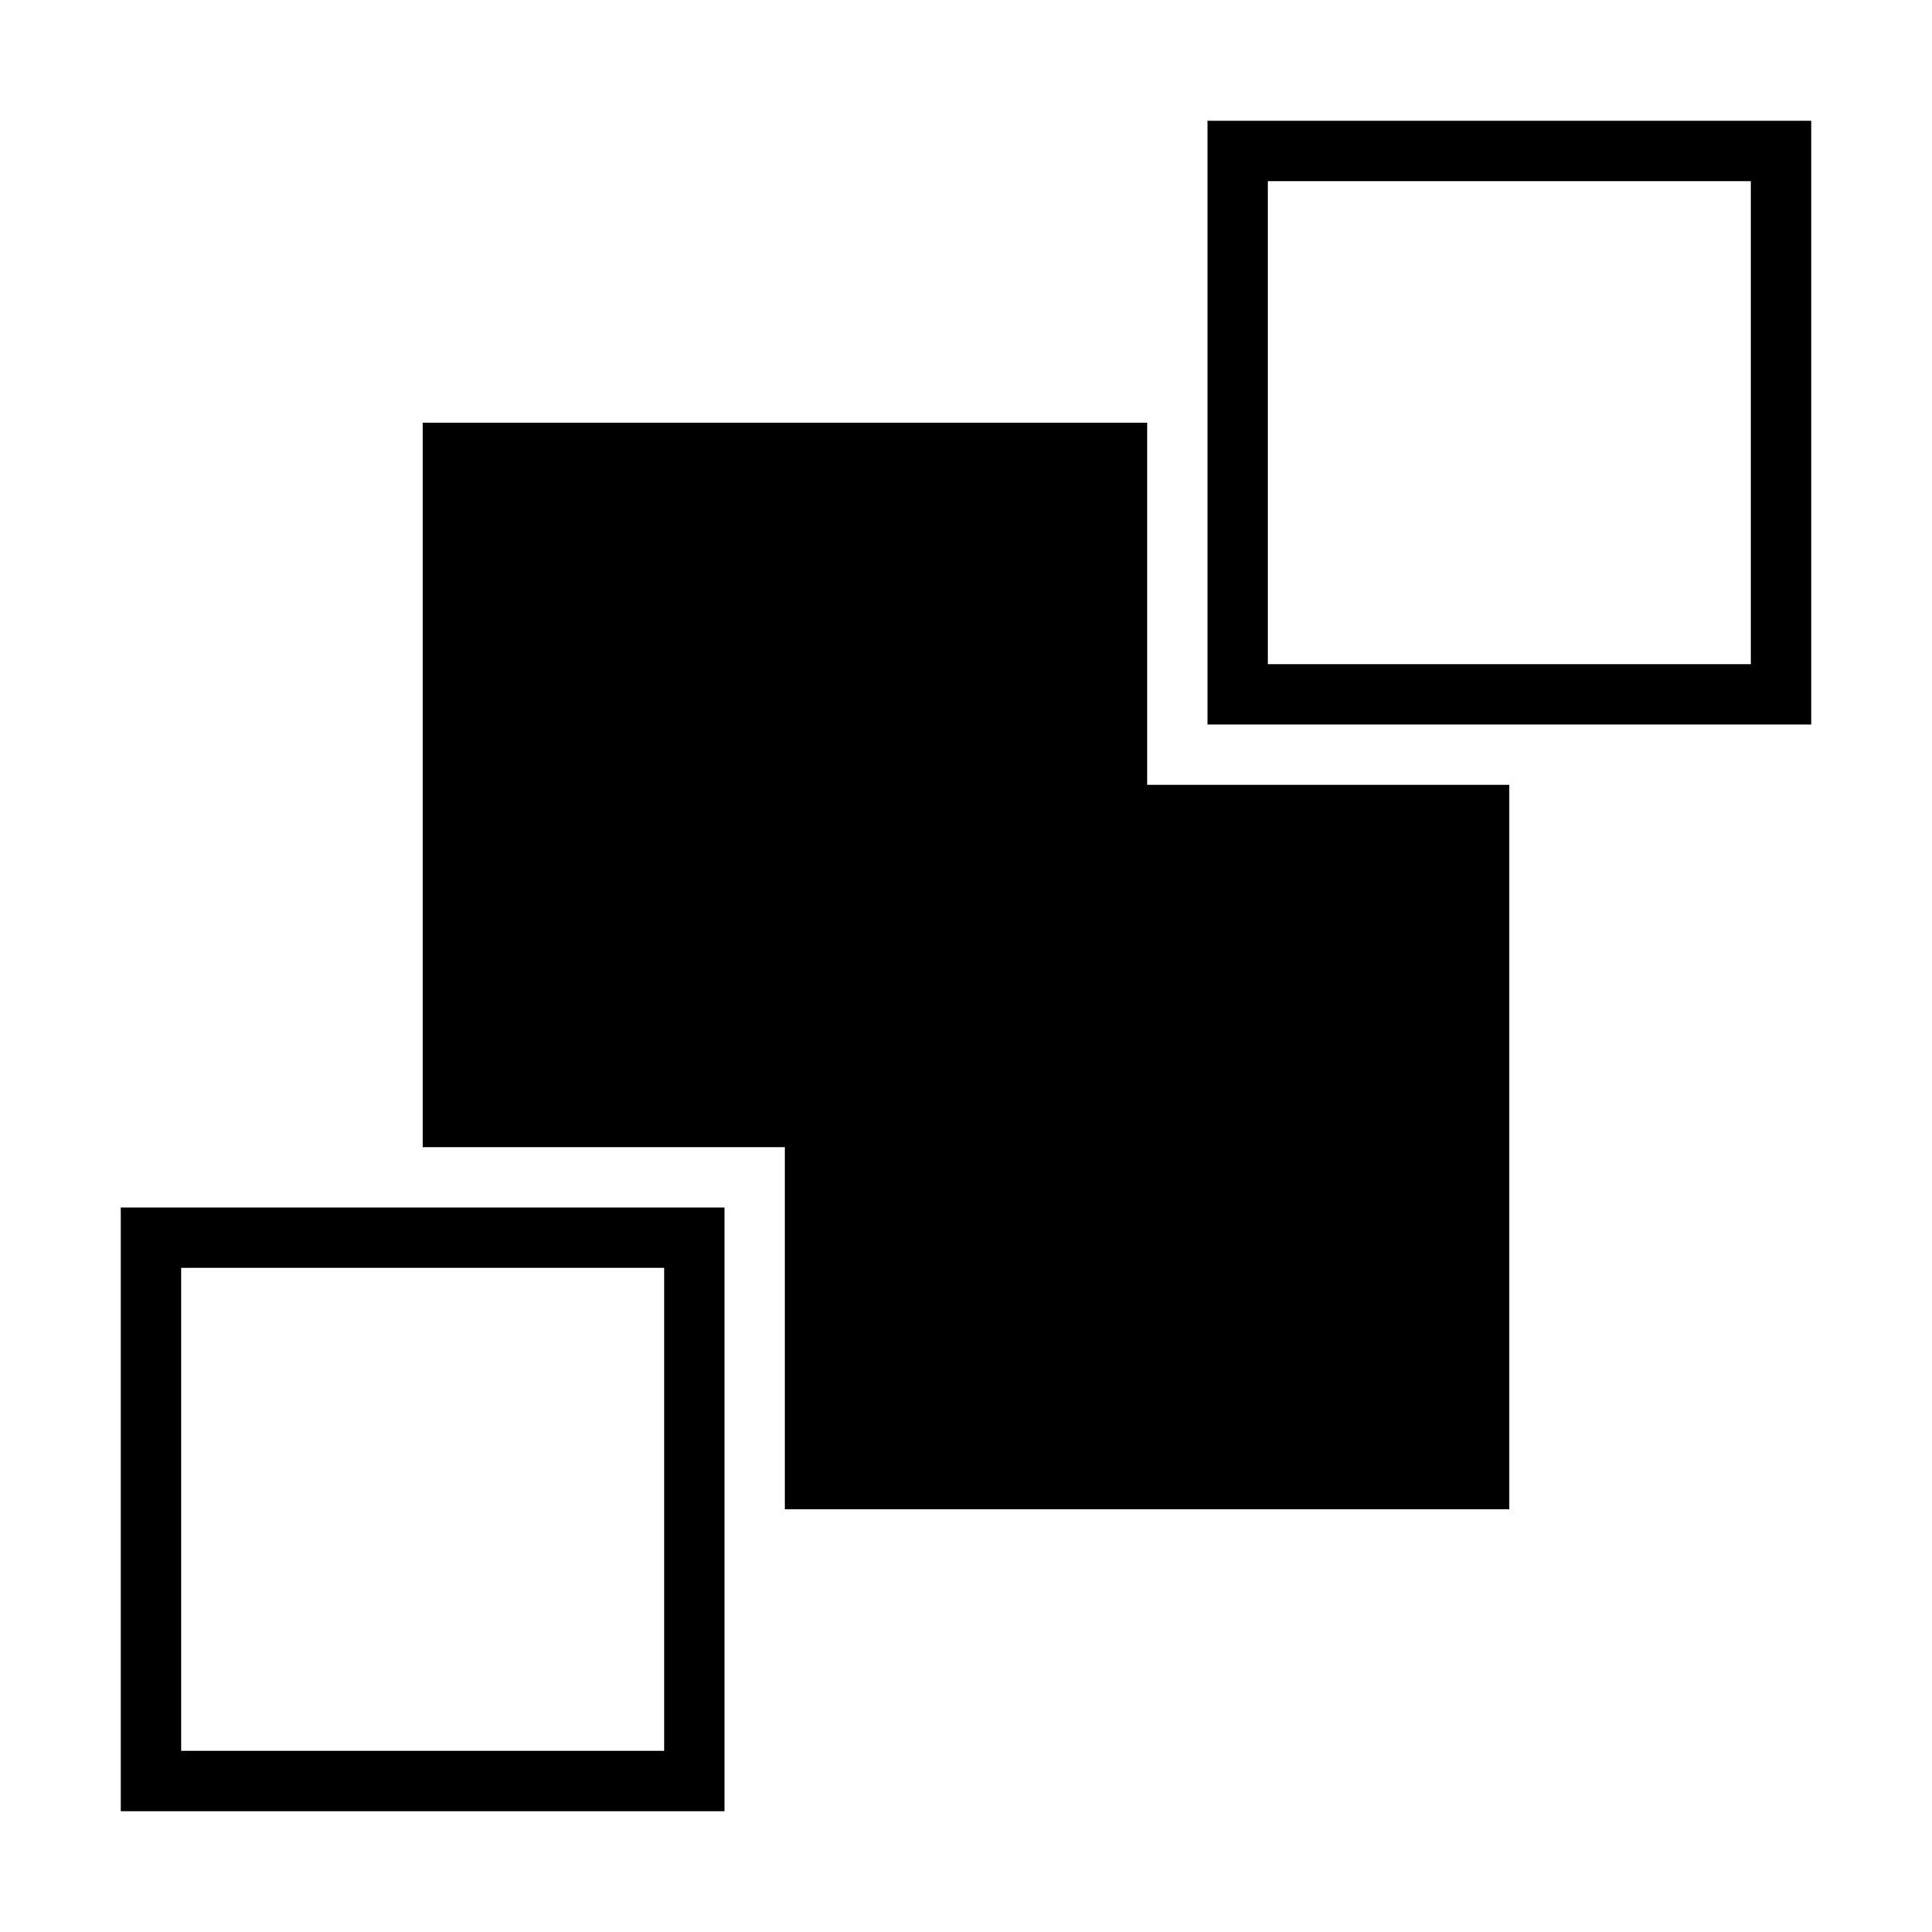<svg id="icons" xmlns="http://www.w3.org/2000/svg" viewBox="0 0 32 32"><path d="M25 13v12H13v-6H7V7h12v6zM20 2h10v10H20zm1 1v8h8V3zm-9 27H2V20h10zm-1-1v-8H3v8z"/><path fill="none" d="M0 0h32v32H0z"/></svg>